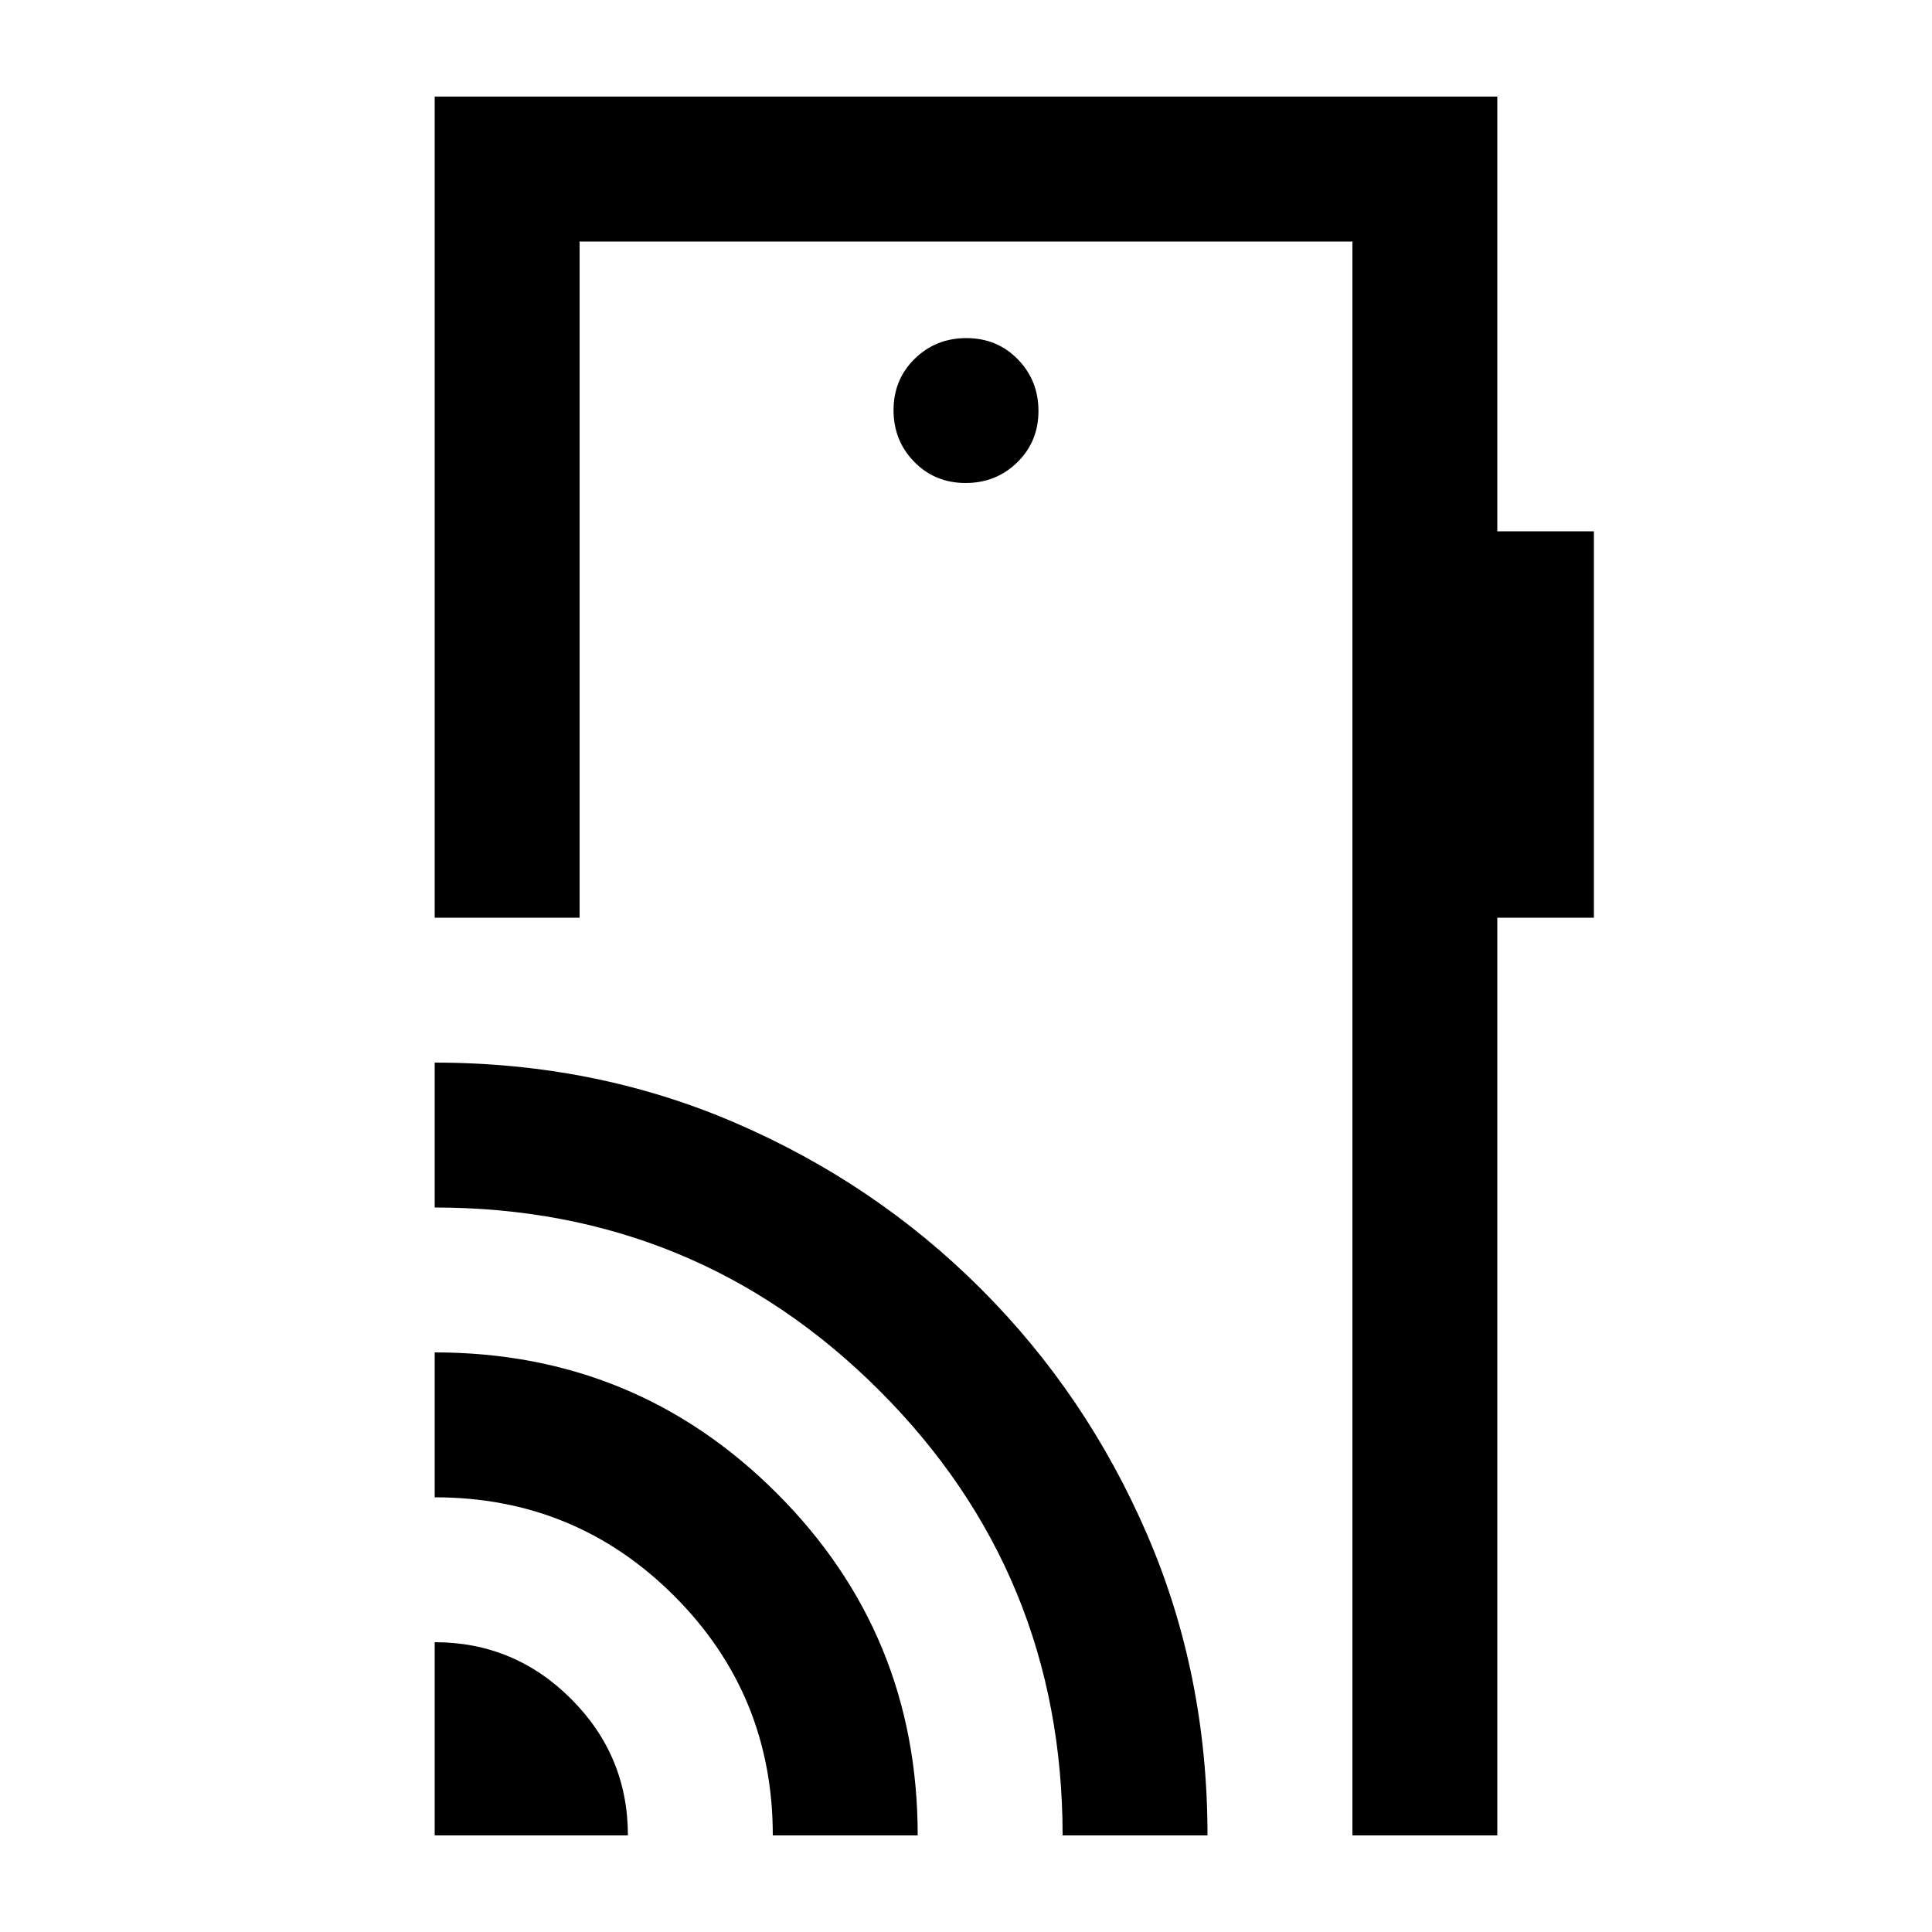 <svg xmlns="http://www.w3.org/2000/svg" height="20" viewBox="0 -960 960 960" width="20"><path d="M216-48v-96q39.6 0 67.8 28.2Q312-87.6 312-48h-96Zm168 0q0-70-49-119t-119-49v-72q100 0 170 70t70 170h-72Zm144 0q0-130-91-221t-221-91v-72q80 0 149.5 30t122 82.5Q540-267 570-197.5T600-48h-72Zm216-864v216h48v192h-48v456h-72v-792H288v336h-72v-408h528ZM479.79-720q15.21 0 25.71-10.29t10.5-25.5q0-15.21-10.29-25.71t-25.5-10.5q-15.21 0-25.71 10.29t-10.5 25.5q0 15.21 10.29 25.71t25.5 10.5ZM672-48v-792 792Z"/></svg>